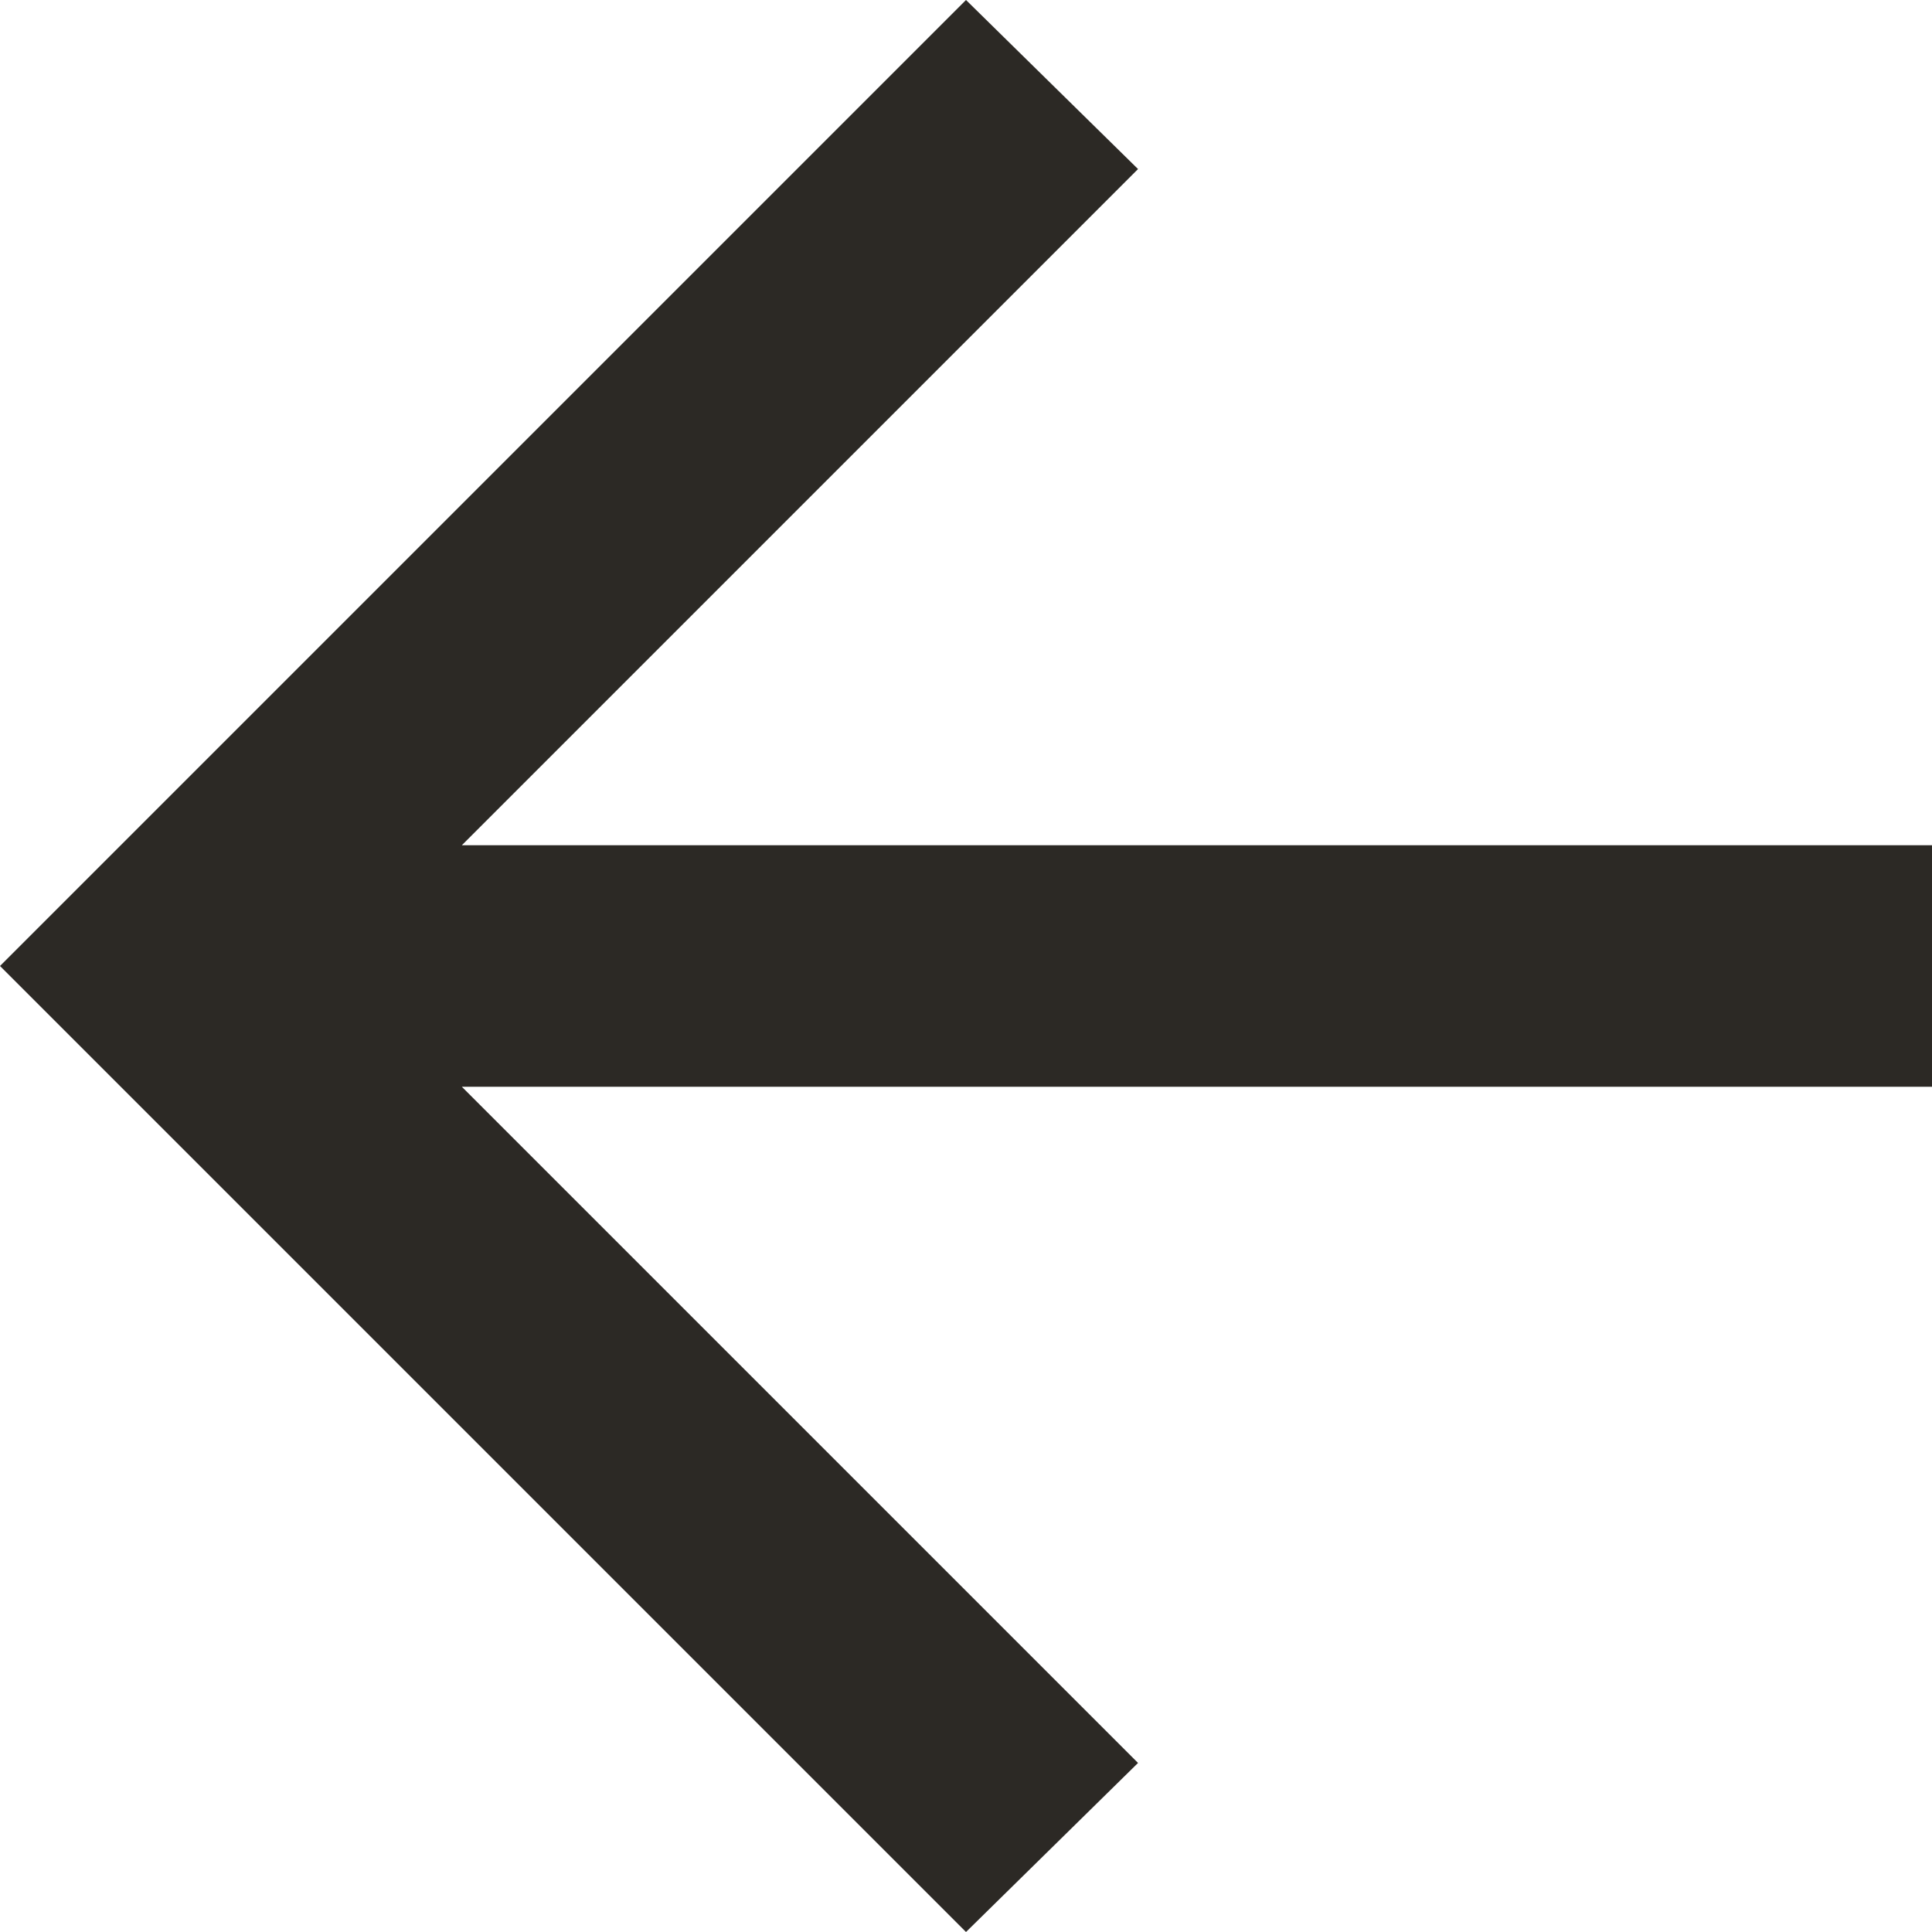 <svg width="24" height="24" viewBox="0 0 24 24" fill="none" xmlns="http://www.w3.org/2000/svg">
<path d="M24 10.5L5.737 10.5L14.137 2.1L12 -5.24537e-07L-1.47821e-06 12L12 24L14.137 21.9L5.737 13.5L24 13.5L24 10.5Z" fill="#2C2925"/>
</svg>
